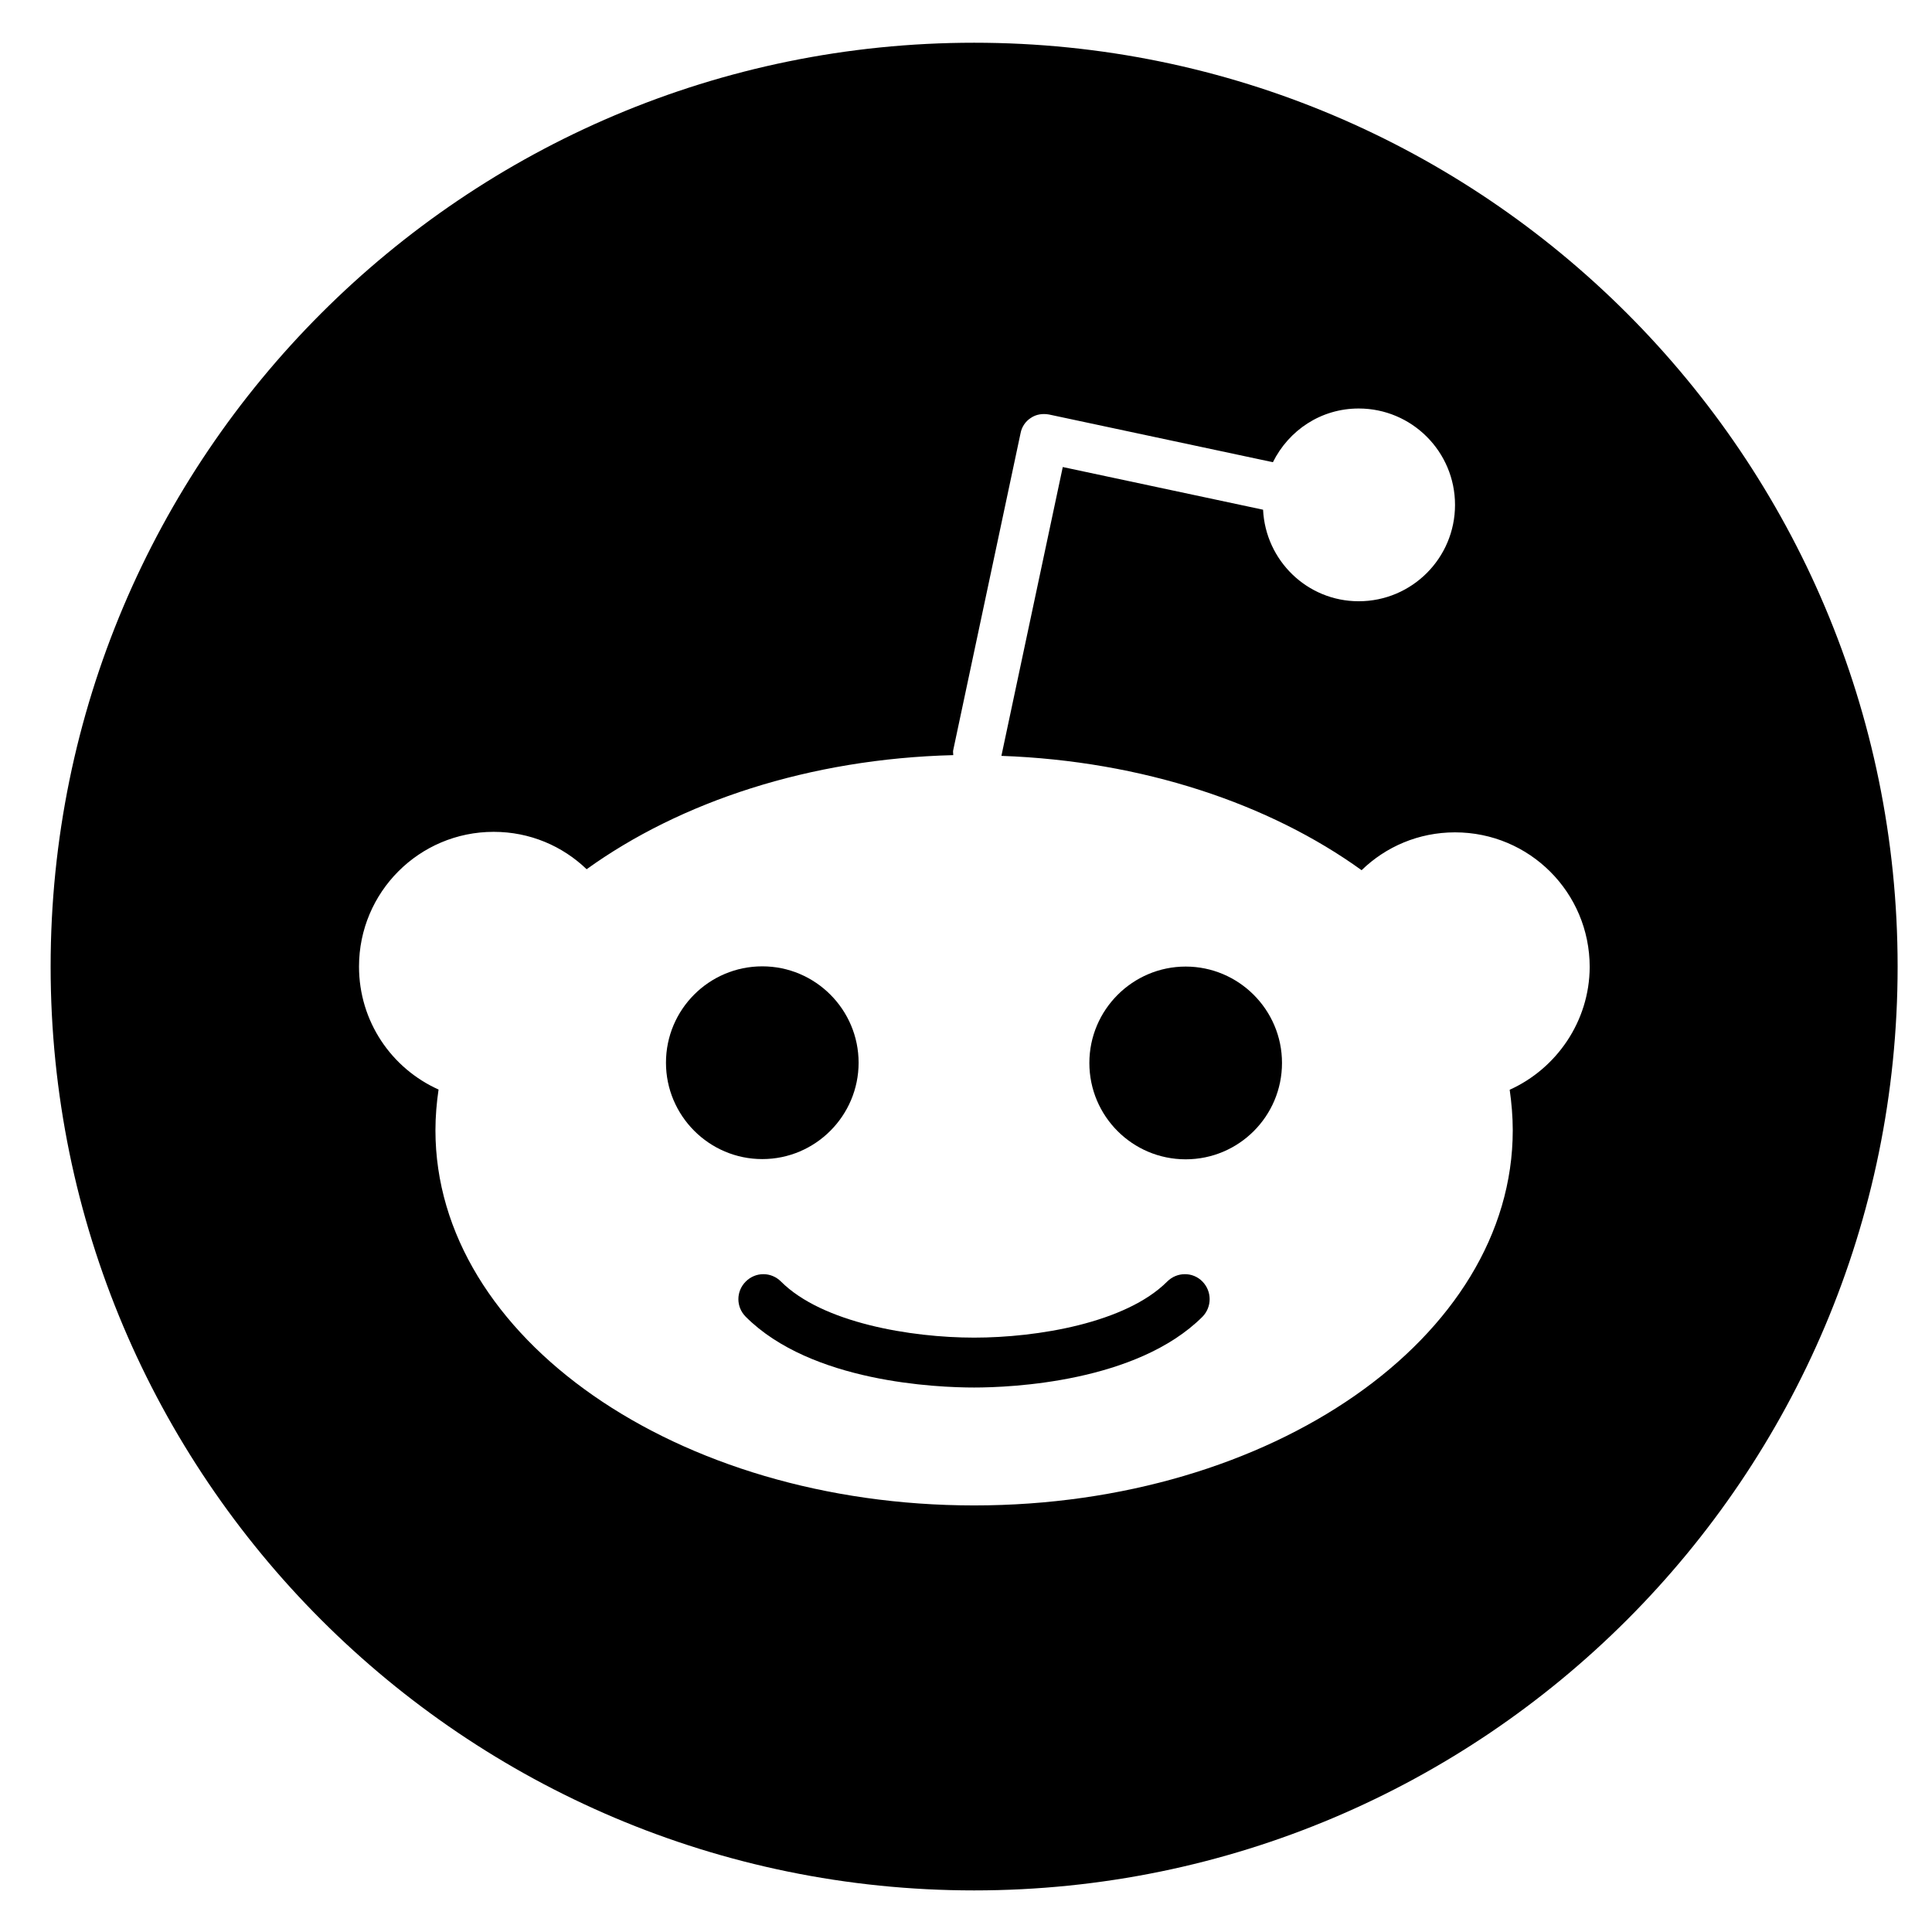 <svg width="34" height="34" viewBox="0 0 34 34" fill="none" xmlns="http://www.w3.org/2000/svg">
<path d="M20.866 17.01C19.934 17.01 19.171 17.77 19.171 18.706C19.171 19.643 19.93 20.402 20.866 20.402C21.802 20.402 22.561 19.643 22.561 18.706C22.561 17.77 21.798 17.01 20.866 17.01Z" fill="black"/>
<path d="M15.11 18.702C15.11 17.769 14.351 17.006 13.415 17.006C12.479 17.006 11.72 17.765 11.72 18.702C11.72 19.634 12.479 20.398 13.415 20.398C14.351 20.398 15.11 19.634 15.11 18.702Z" fill="black"/>
<path d="M20.541 22.553C19.812 23.283 18.252 23.54 17.143 23.54C16.029 23.54 14.469 23.279 13.744 22.553C13.571 22.38 13.297 22.38 13.124 22.553C12.951 22.726 12.951 23 13.124 23.173C14.279 24.329 16.493 24.418 17.143 24.418C17.792 24.418 20.006 24.325 21.161 23.173C21.33 23 21.33 22.726 21.161 22.553C20.993 22.38 20.714 22.38 20.541 22.553Z" fill="black"/>
<path d="M17.143 0.752C8.169 0.752 0.891 8.033 0.891 17.01C0.891 25.987 8.169 33.268 17.143 33.268C26.116 33.268 33.395 25.987 33.395 17.01C33.395 8.033 26.112 0.752 17.143 0.752ZM26.568 19.178C26.601 19.41 26.622 19.651 26.622 19.891C26.622 23.54 22.376 26.493 17.143 26.493C11.909 26.493 7.663 23.536 7.663 19.891C7.663 19.647 7.684 19.406 7.718 19.174C6.891 18.803 6.318 17.976 6.318 17.01C6.318 15.702 7.376 14.639 8.688 14.639C9.325 14.639 9.898 14.888 10.324 15.297C11.969 14.112 14.242 13.353 16.776 13.289C16.776 13.256 16.767 13.226 16.776 13.197L17.961 7.62C17.982 7.51 18.049 7.413 18.142 7.354C18.235 7.291 18.349 7.274 18.463 7.295L22.401 8.134C22.68 7.573 23.245 7.189 23.911 7.189C24.847 7.189 25.606 7.949 25.606 8.885C25.606 9.822 24.847 10.581 23.911 10.581C23.004 10.581 22.271 9.864 22.228 8.97L18.703 8.219L17.623 13.302C20.111 13.391 22.342 14.146 23.962 15.314C24.387 14.901 24.965 14.648 25.606 14.648C26.918 14.648 27.976 15.707 27.976 17.018C27.972 17.976 27.39 18.807 26.568 19.178Z" fill="black"/>
</svg>
